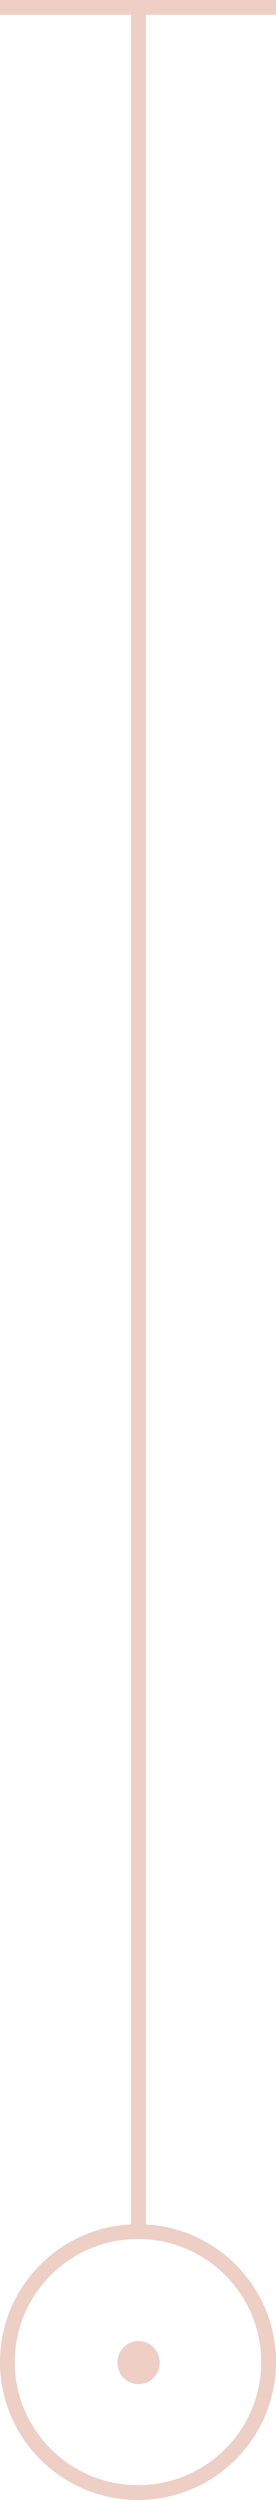 <svg width="261" height="2364" viewBox="0 0 261 2364" fill="none" xmlns="http://www.w3.org/2000/svg">
<path d="M131 2108.21L131 7.995" stroke="#EDCFC5" stroke-width="14"/>
<path d="M261 7L-5.96043e-07 7" stroke="#EDCFC5" stroke-width="14"/>
<path d="M131 2214.21C141.76 2214.21 150.5 2223.11 150.5 2234.12C150.5 2245.12 141.76 2254.02 131 2254.02C120.24 2254.02 111.5 2245.12 111.5 2234.12C111.5 2223.11 120.24 2214.21 131 2214.21Z" fill="#EDCFC5" stroke="#EDCFC5"/>
<path d="M130.5 2110.24C198.713 2110.24 254 2165.48 254 2233.62C254 2301.75 198.713 2357 130.5 2357C62.287 2357 7 2301.75 7 2233.62C7 2165.48 62.287 2110.24 130.5 2110.24Z" stroke="#EDCFC5" stroke-width="14"/>
</svg>
